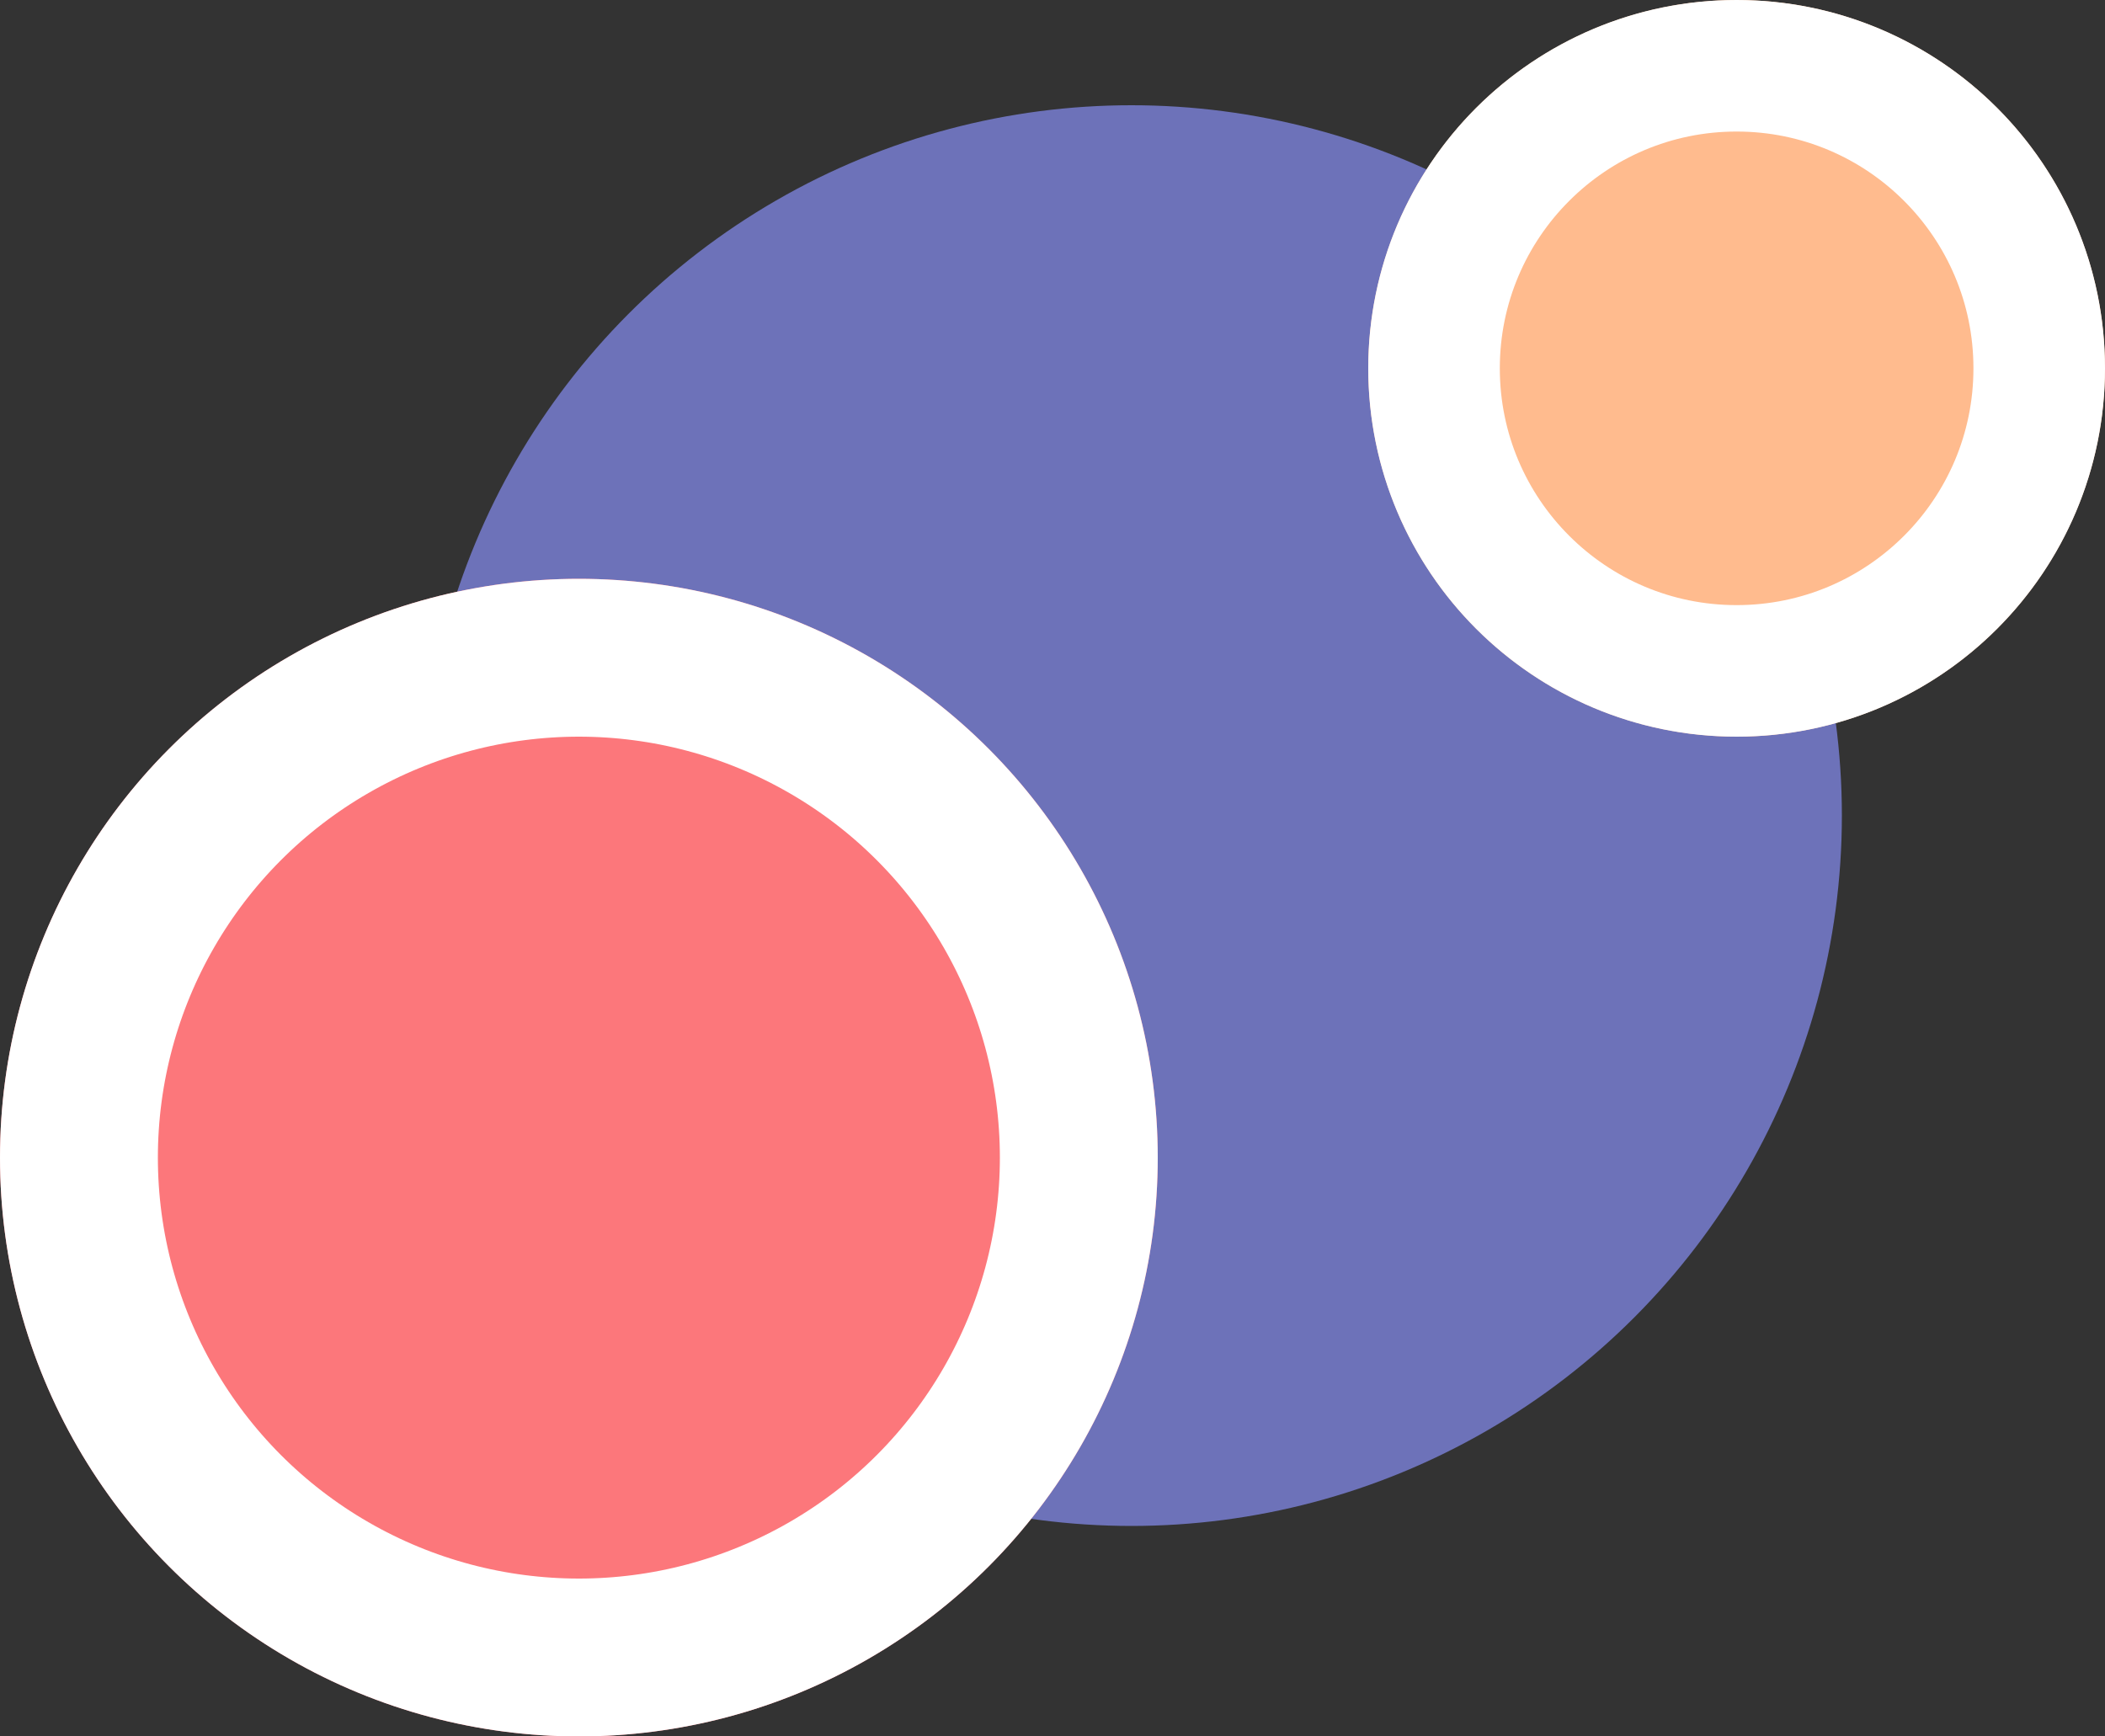 <svg xmlns="http://www.w3.org/2000/svg" width="40" height="33" viewBox="0 0 40 33"><rect x="0" y="0" width="40" height="33" fill="#333333" stroke="none"/><g transform="translate(-62.95 -23.667)"><circle cx="13.5" cy="13.5" r="13.5" transform="translate(70.95 25.667)" fill="#6d72b9"/><g transform="translate(88.95 23.667)" fill="#ffbb8e" stroke="#fff" stroke-width="2.5"><circle cx="7" cy="7" r="7" stroke="none"/><circle cx="7" cy="7" r="5.75" fill="none"/></g><g transform="translate(62.95 34.667)" fill="#fc777b" stroke="#fff" stroke-width="3"><circle cx="11" cy="11" r="11" stroke="none"/><circle cx="11" cy="11" r="9.5" fill="none"/></g></g></svg>